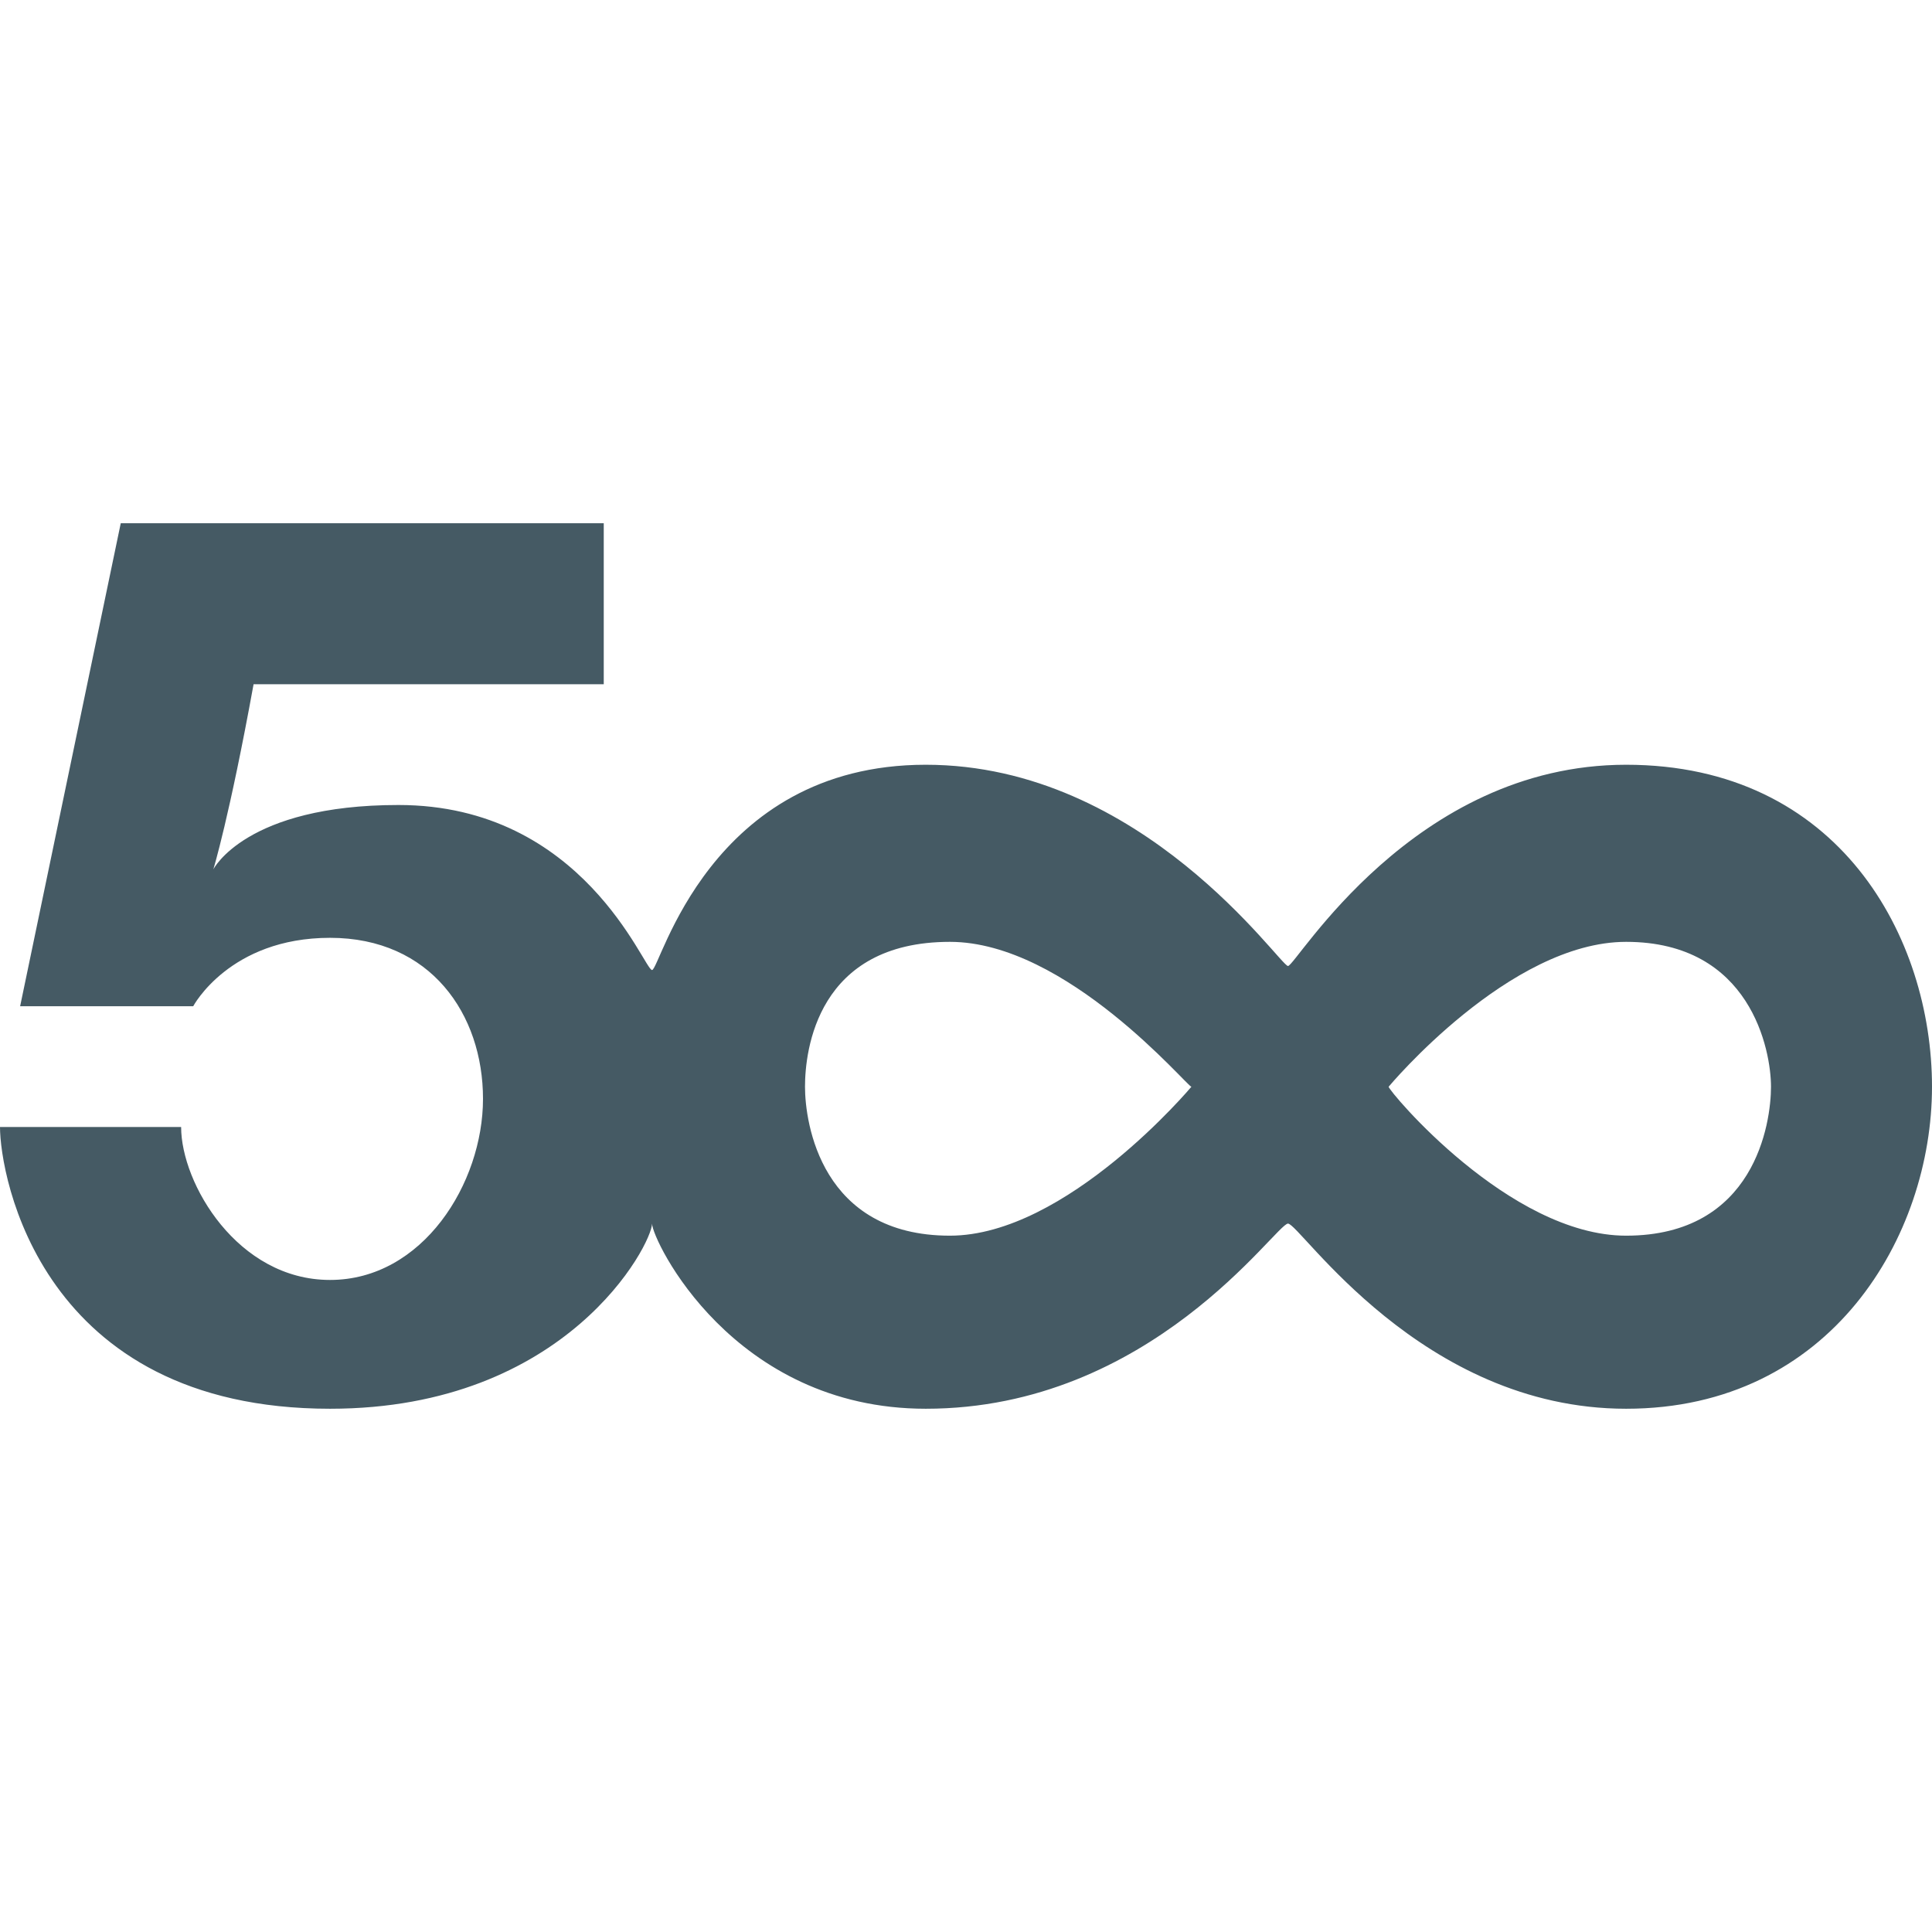 <svg xmlns="http://www.w3.org/2000/svg" width="100" height="100" viewBox="0 0 48 48"><path fill="#455A64" d="M40.4,19c-5.3,0-8.2,5-8.4,5c-0.2,0-3.6-5-9-5s-6.6,5.1-6.8,5.1c-0.2,0-1.7-4.1-6.3-4.1c-3.8,0-4.6,1.6-4.6,1.6s0.4-1.3,1-4.6H15v-4H3L0.5,25h4.3c0,0,0.9-1.7,3.4-1.7s3.8,1.9,3.8,4c0,2.1-1.5,4.5-3.8,4.5c-2.3,0-3.7-2.4-3.7-3.8C2.6,28,0,28,0,28c0,1.2,1,7,8.2,7c5.9,0,8-4.1,8-4.6c0,0.4,2,4.6,6.8,4.6c5.6,0,8.7-4.6,9-4.6c0.3,0,3.3,4.6,8.4,4.6s7.6-4.3,7.6-8C48,23.3,45.7,19,40.4,19z M44,27c0,0.9-0.4,3.7-3.6,3.7c-2.9,0-5.9-3.6-5.9-3.7h0l0,0l0,0h0c0,0,3-3.6,5.9-3.6C43.5,23.4,44,26.1,44,27L44,27z M20,27c0-0.9,0.3-3.6,3.6-3.6c2.9,0,5.9,3.6,6,3.6h0l0,0l0,0h0c0,0-3.1,3.7-6,3.7C20.4,30.7,20,27.9,20,27L20,27z"/></svg>